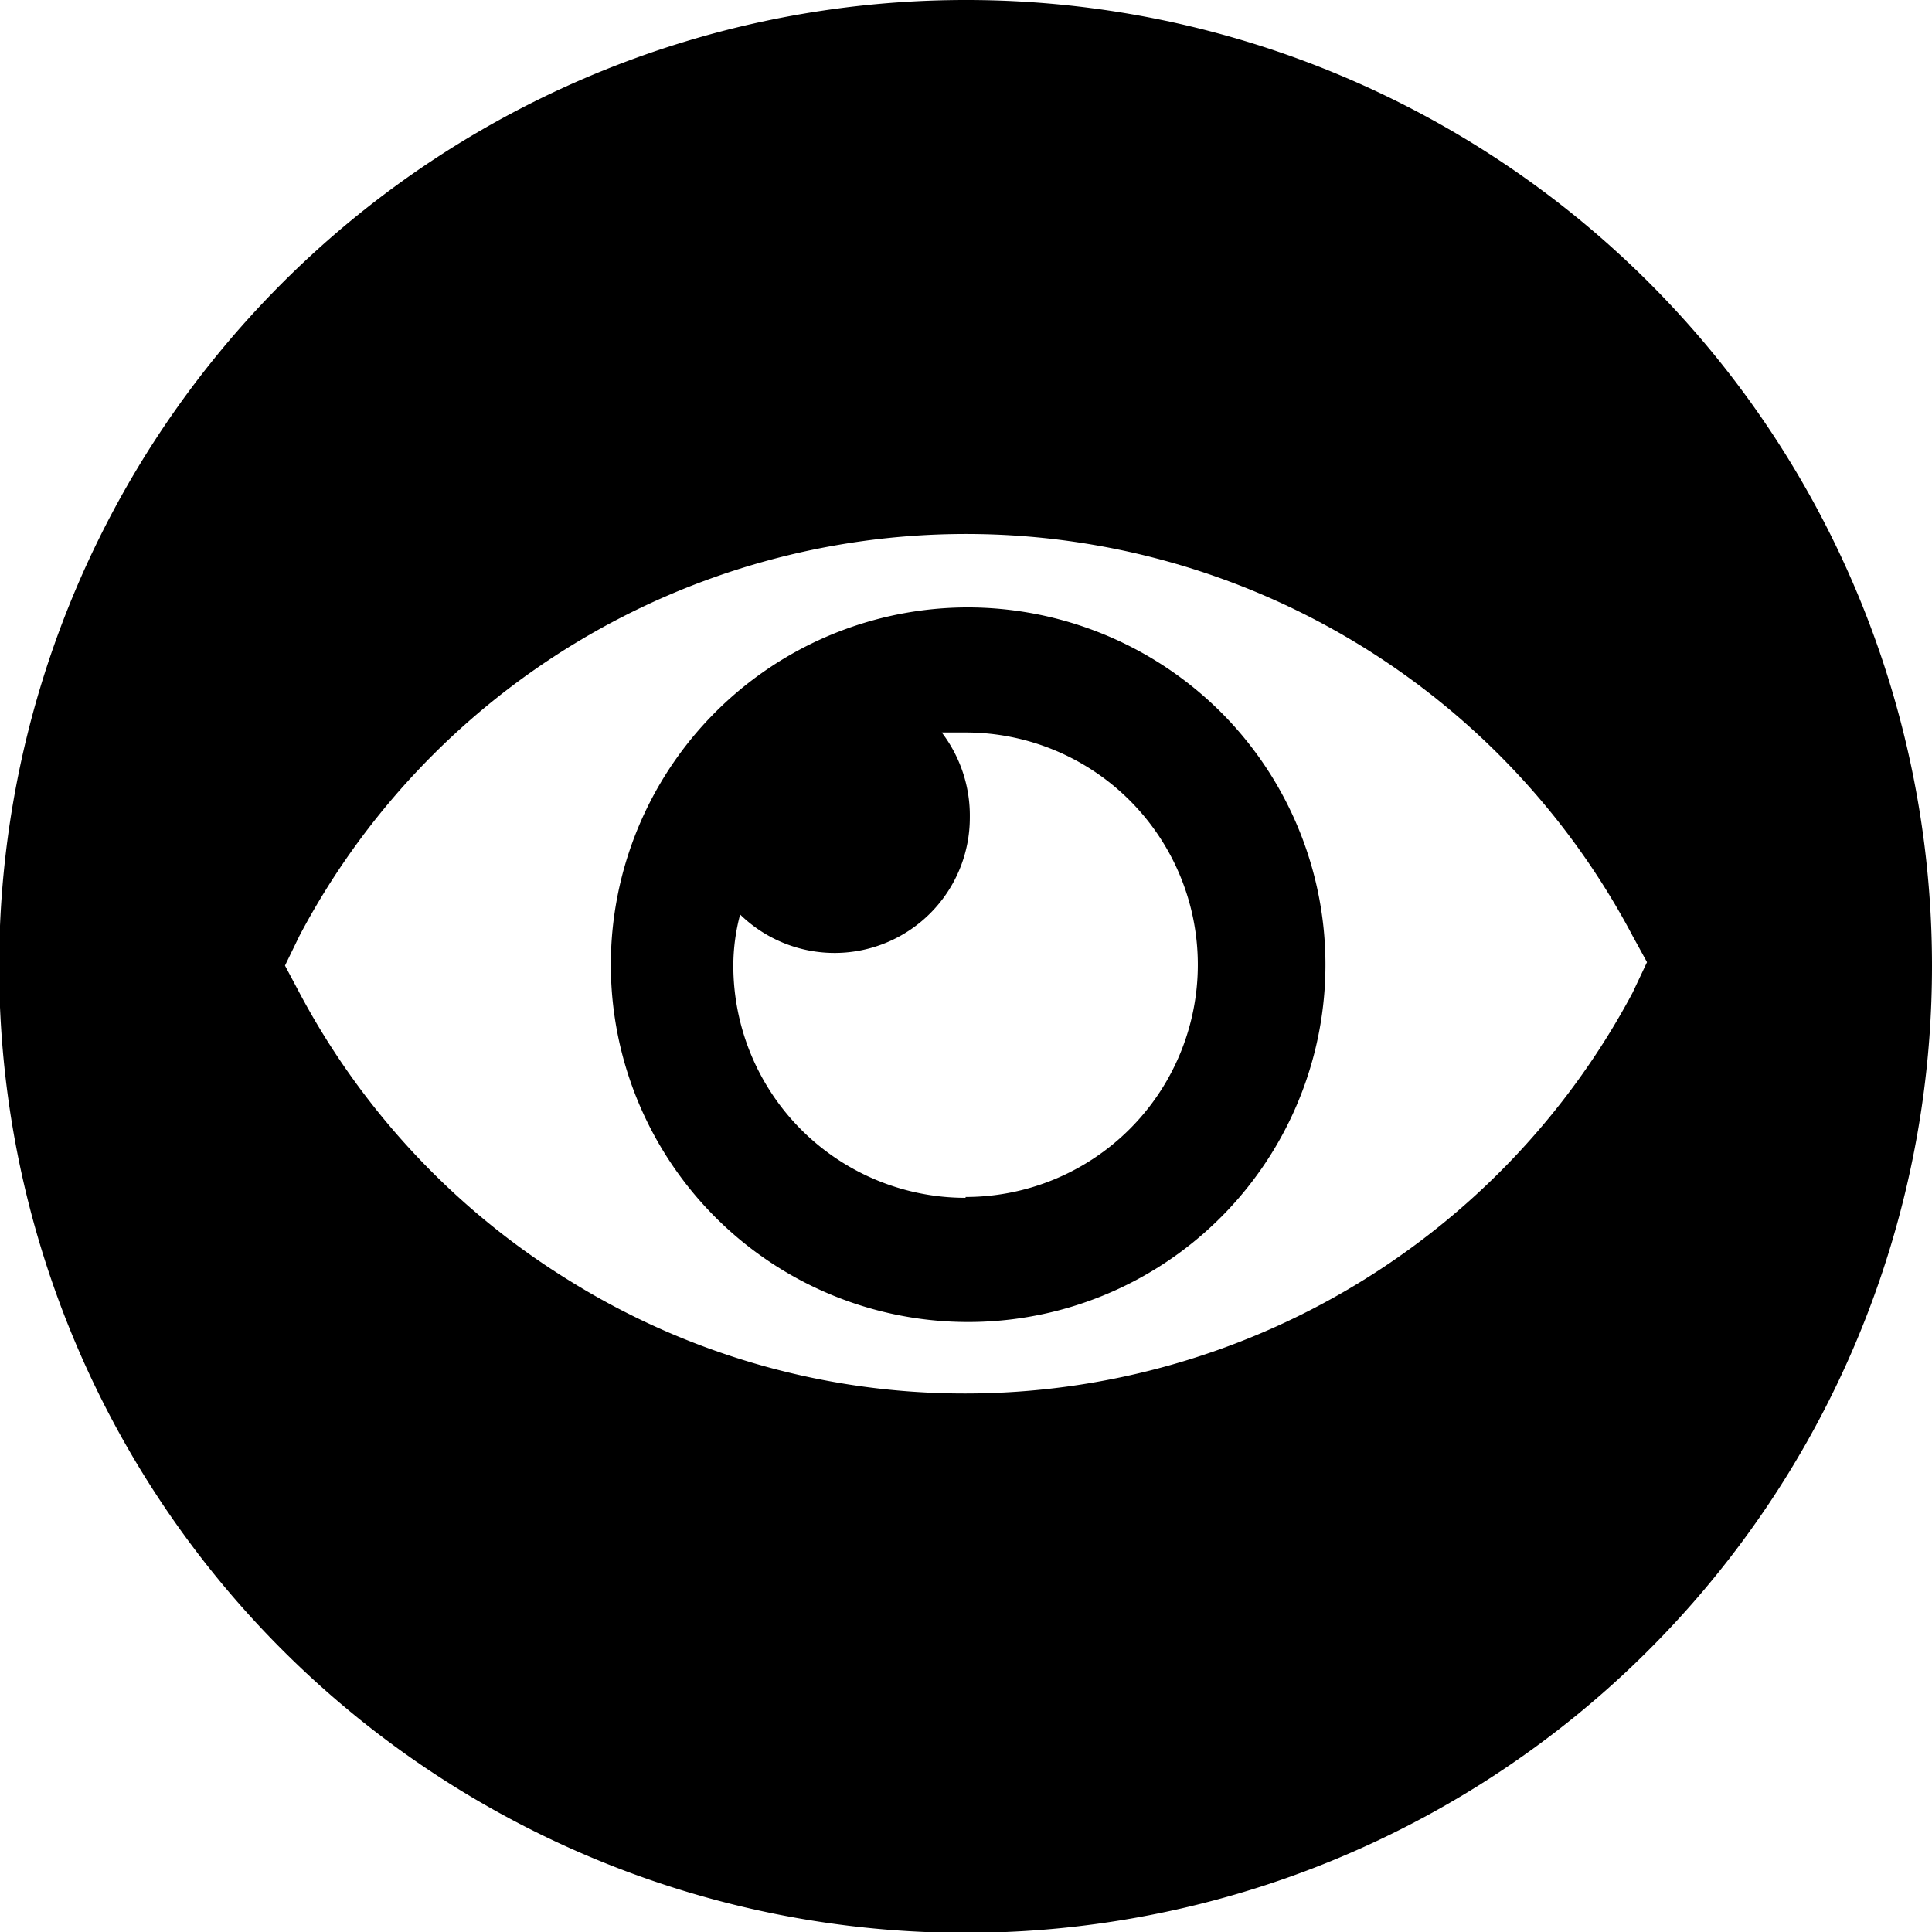 <svg xmlns="http://www.w3.org/2000/svg" width="16" height="16" viewBox="0 0 22.71 22.71"><defs><style>.cls-1{fill:#000000;}</style></defs><title>ver_violeta</title><g id="Capa_2" data-name="Capa 2"><g id="Capa_1-2" data-name="Capa 1"><path class="cls-1" d="M11.35,7.14a4.2,4.2,0,1,0,3,1.23A4.22,4.22,0,0,0,11.35,7.14Zm0,6.94a2.73,2.73,0,0,1-2.73-2.73,2.35,2.35,0,0,1,.08-.6,1.59,1.59,0,0,0,2.7-1.14,1.61,1.61,0,0,0-.33-1l.28,0a2.73,2.73,0,0,1,0,5.46Z"/><path class="cls-1" d="M11.35,0A11.36,11.36,0,1,0,22.71,11.35,11.35,11.35,0,0,0,11.35,0Zm7.84,11.67a8.89,8.89,0,0,1-7.84,4.71,8.79,8.79,0,0,1-4.63-1.31,8.86,8.86,0,0,1-3.2-3.4l-.17-.32L3.52,11a8.86,8.86,0,0,1,15.67,0l.17.31Z"/></g></g></svg>